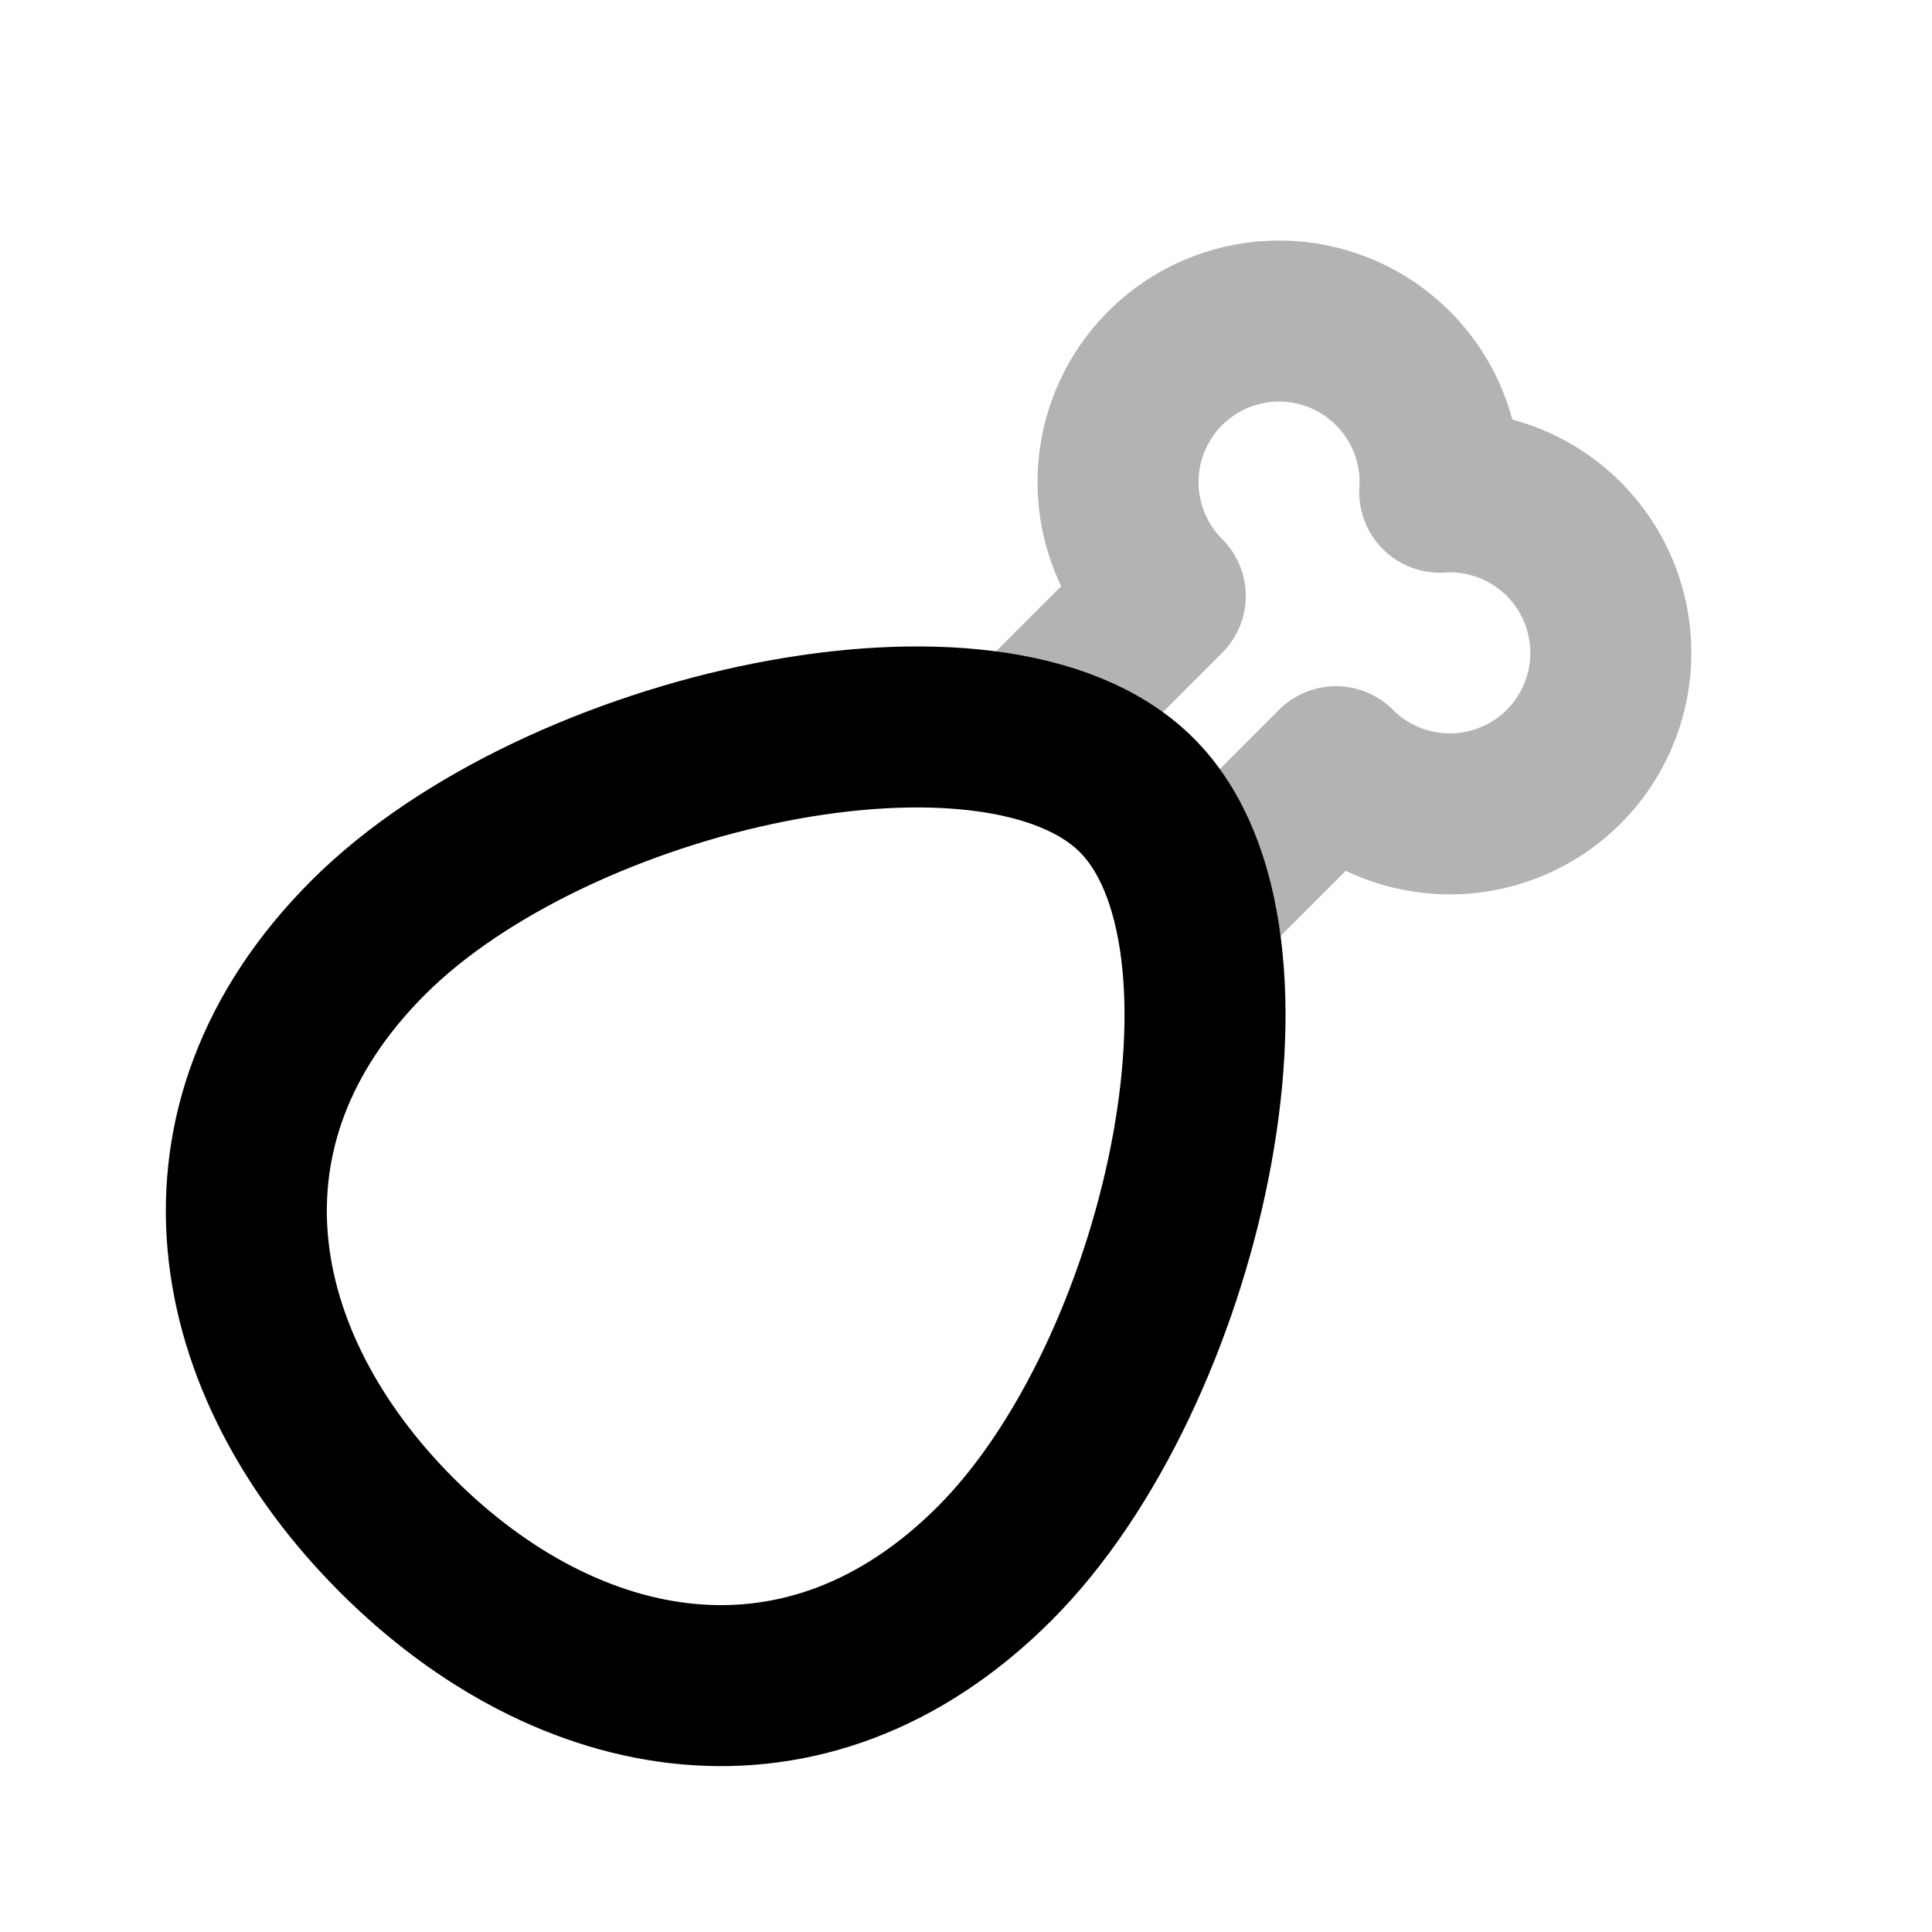 <svg xmlns="http://www.w3.org/2000/svg" width="24" height="24" viewbox="0 0 24 24" fill="none">
    <path stroke="currentColor" stroke-linejoin="round" stroke-width="2" d="m12.712 9.166 1.763-1.763a2 2 0 1 1 3.41-1.289 2 2 0 1 1-1.289 3.41l-1.762 1.763" opacity=".3"/>
    <path stroke="currentColor" stroke-linecap="round" stroke-linejoin="round" stroke-width="2" d="M12.354 19.424c-2.344 2.343-5.304 1.768-7.425-.353-2.121-2.122-2.697-5.082-.354-7.425 2.344-2.343 7.779-3.535 9.546-1.768 1.768 1.768.576 7.203-1.767 9.546"/>
</svg>